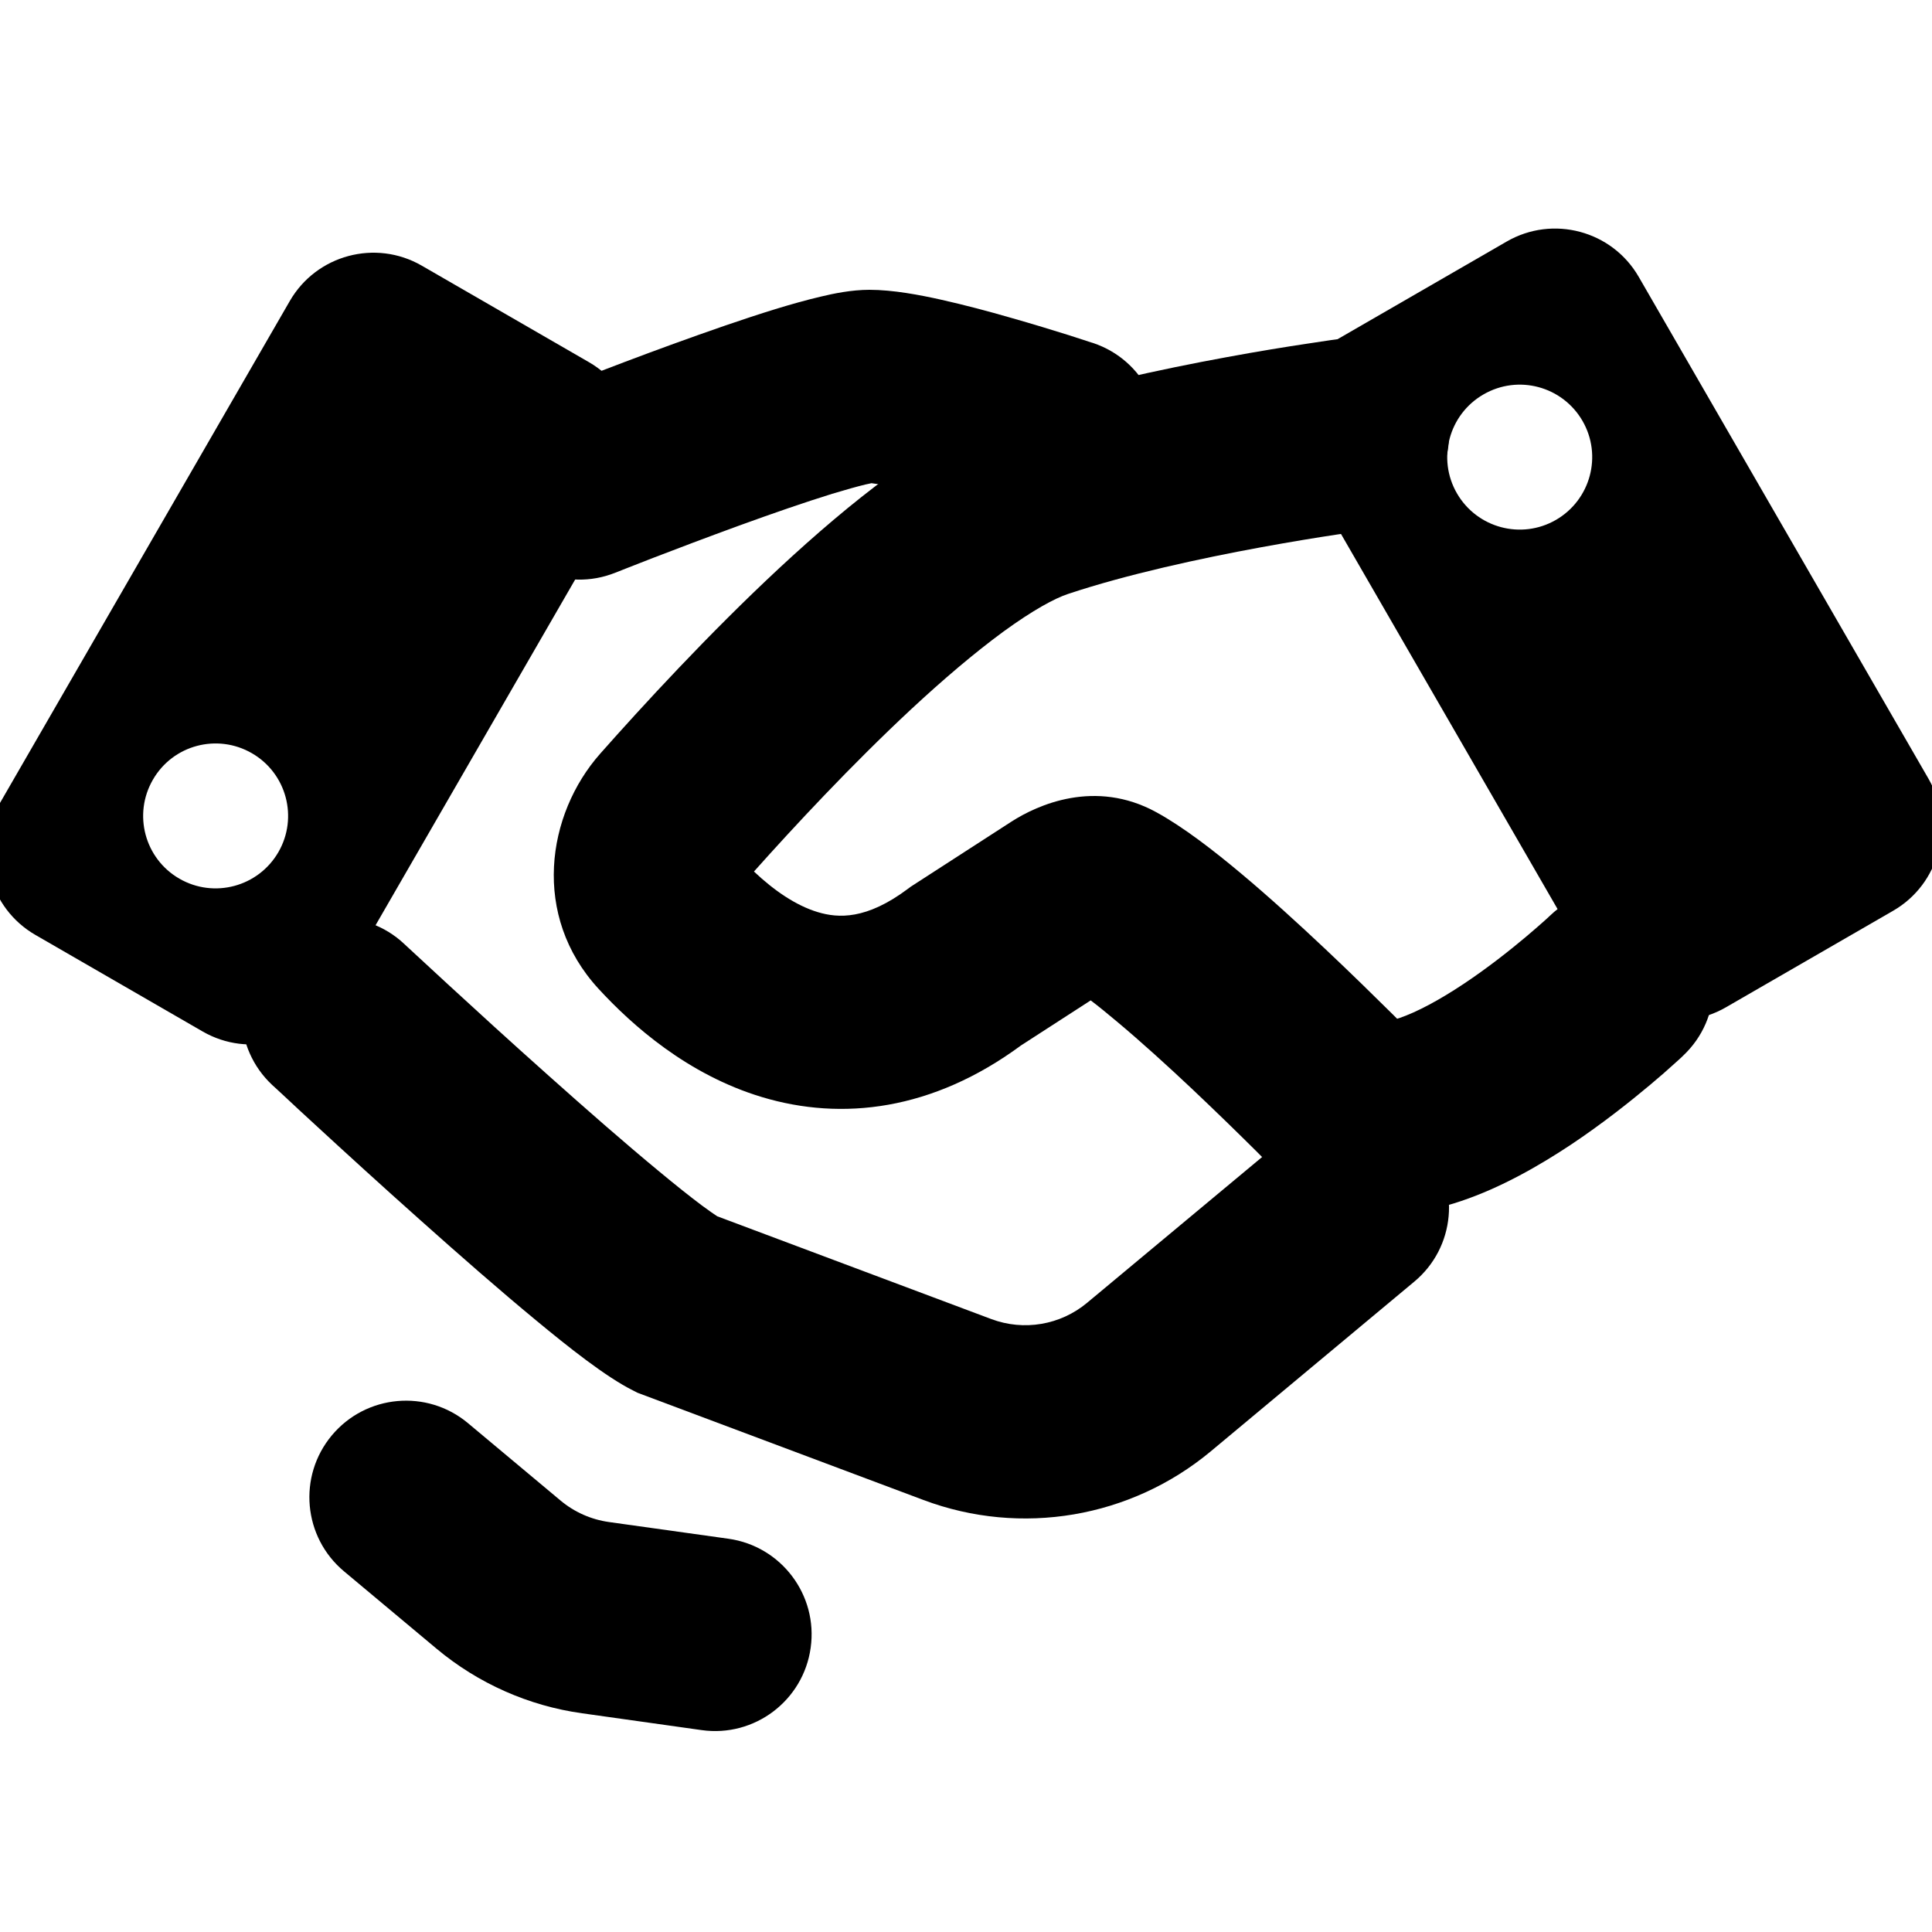 <svg width="20" height="20" viewBox="0 0 20 20" fill="none" xmlns="http://www.w3.org/2000/svg">
<g clip-path="url(#clip0_1213_2541)">
<path fill-rule="evenodd" clip-rule="evenodd" d="M19.598 9.428C20.076 9.152 20.24 8.54 19.964 8.062L16.964 2.866C16.688 2.388 16.076 2.224 15.598 2.5L13.866 3.5C13.388 3.776 13.224 4.388 13.5 4.866L16.5 10.062C16.776 10.54 17.388 10.704 17.866 10.428L19.598 9.428ZM15.357 4.083C14.998 4.29 14.875 4.748 15.082 5.107C15.29 5.466 15.748 5.589 16.107 5.382C16.466 5.174 16.589 4.716 16.382 4.357C16.174 3.998 15.716 3.875 15.357 4.083Z" fill="currentColor"/>
<path fill-rule="evenodd" clip-rule="evenodd" d="M4.366 2.75C3.888 2.474 3.276 2.638 3 3.116L2.08616e-07 8.312C-0.276 8.79 -0.112 9.402 0.366 9.678L2.098 10.678C2.576 10.954 3.188 10.79 3.464 10.312L6.464 5.116C6.74 4.638 6.576 4.026 6.098 3.75L4.366 2.75ZM1.857 9.096C2.216 9.303 2.674 9.18 2.882 8.821C3.089 8.462 2.966 8.004 2.607 7.797C2.248 7.59 1.79 7.712 1.583 8.071C1.375 8.43 1.498 8.889 1.857 9.096Z" fill="currentColor"/>
<path d="M14.992 4.37C15.063 4.918 14.677 5.42 14.13 5.492L14.127 5.492L14.113 5.494L14.054 5.502C14.003 5.509 13.927 5.52 13.831 5.535C13.638 5.564 13.367 5.608 13.056 5.665C12.424 5.781 11.663 5.946 11.055 6.149C10.921 6.193 10.695 6.314 10.385 6.54C10.088 6.758 9.761 7.036 9.429 7.345C8.813 7.919 8.218 8.559 7.805 9.022C8.011 9.217 8.239 9.374 8.465 9.442C8.677 9.506 8.969 9.523 9.4 9.2L9.428 9.179L10.471 8.505C10.74 8.332 11.337 8.061 11.97 8.408C12.253 8.563 12.569 8.809 12.846 9.041C13.138 9.285 13.443 9.564 13.716 9.821C13.991 10.08 14.24 10.325 14.421 10.504L14.463 10.546L14.486 10.539C14.667 10.477 14.898 10.354 15.152 10.185C15.397 10.022 15.625 9.842 15.794 9.7C15.877 9.63 15.944 9.571 15.989 9.531C16.012 9.511 16.028 9.495 16.039 9.485L16.05 9.475L16.051 9.474C16.451 9.094 17.084 9.111 17.465 9.511C17.845 9.912 17.828 10.545 17.427 10.925L17.426 10.926L17.424 10.928L17.418 10.934L17.398 10.953C17.381 10.969 17.357 10.99 17.327 11.017C17.268 11.071 17.184 11.145 17.08 11.232C16.876 11.403 16.587 11.633 16.26 11.851C15.94 12.063 15.543 12.293 15.126 12.433C14.736 12.565 14.134 12.685 13.553 12.394L13.401 12.319L13.283 12.197L13.009 11.921C12.838 11.751 12.602 11.52 12.345 11.277C12.086 11.033 11.812 10.784 11.561 10.574C11.46 10.489 11.37 10.416 11.291 10.356L10.57 10.822C9.654 11.497 8.716 11.606 7.888 11.357C7.117 11.125 6.543 10.613 6.197 10.237C5.499 9.48 5.657 8.43 6.214 7.801C6.646 7.313 7.334 6.563 8.067 5.881C8.433 5.541 8.822 5.206 9.205 4.926C9.576 4.654 9.998 4.393 10.423 4.251C11.164 4.004 12.034 3.819 12.695 3.698C13.03 3.636 13.322 3.589 13.53 3.558C13.634 3.542 13.718 3.53 13.776 3.521L13.844 3.512L13.863 3.509L13.869 3.509C14.417 3.437 14.92 3.823 14.992 4.37Z" fill="currentColor"/>
<path fill-rule="evenodd" clip-rule="evenodd" d="M5.629 4.072C5.116 4.277 4.866 4.859 5.072 5.371C5.277 5.884 5.859 6.134 6.371 5.928L6.397 5.918L6.475 5.887C6.543 5.861 6.641 5.822 6.759 5.776C6.998 5.684 7.319 5.562 7.654 5.44C7.992 5.317 8.333 5.199 8.614 5.112C8.756 5.069 8.871 5.037 8.957 5.016C8.986 5.009 9.008 5.005 9.022 5.002C9.035 5.004 9.053 5.006 9.077 5.01C9.138 5.019 9.215 5.034 9.306 5.054C9.49 5.095 9.704 5.152 9.913 5.212C10.12 5.271 10.314 5.33 10.457 5.375C10.528 5.398 10.585 5.417 10.625 5.429L10.67 5.444L10.681 5.448L10.683 5.449C11.207 5.623 11.774 5.34 11.949 4.816C12.123 4.292 11.84 3.726 11.316 3.551L11.007 4.479C11.316 3.551 11.316 3.551 11.316 3.551L11.31 3.549L11.296 3.545L11.244 3.528C11.2 3.513 11.136 3.493 11.059 3.468C10.905 3.42 10.692 3.354 10.462 3.289C10.234 3.223 9.978 3.155 9.74 3.102C9.526 3.054 9.245 3 9 3C8.813 3 8.623 3.04 8.499 3.07C8.352 3.104 8.19 3.15 8.026 3.2C7.698 3.301 7.321 3.433 6.971 3.56C6.619 3.688 6.284 3.816 6.037 3.911C5.914 3.959 5.813 3.999 5.742 4.027L5.659 4.059L5.629 4.072Z" fill="currentColor"/>
<path fill-rule="evenodd" clip-rule="evenodd" d="M4.183 9.77C4.183 9.77 4.183 9.77 4.183 9.77L4.214 9.799L4.305 9.883C4.384 9.956 4.497 10.061 4.635 10.188C4.912 10.443 5.286 10.785 5.679 11.135C6.073 11.487 6.48 11.843 6.824 12.127C6.996 12.27 7.146 12.389 7.266 12.479C7.347 12.539 7.399 12.574 7.425 12.591L10.262 13.655C10.599 13.781 10.977 13.717 11.253 13.487L13.36 11.732C13.784 11.378 14.415 11.435 14.768 11.86C15.122 12.284 15.065 12.915 14.64 13.268L12.534 15.024C11.705 15.714 10.57 15.907 9.56 15.528L6.6 14.418L6.553 14.394C6.272 14.254 5.881 13.943 5.549 13.668C5.177 13.361 4.749 12.986 4.347 12.627C3.944 12.268 3.562 11.919 3.281 11.66C3.14 11.531 3.024 11.423 2.944 11.348L2.85 11.261L2.817 11.231C2.414 10.853 2.392 10.22 2.77 9.817C3.147 9.413 3.78 9.393 4.183 9.77Z" fill="currentColor"/>
<path fill-rule="evenodd" clip-rule="evenodd" d="M3.435 14.859C3.789 14.435 4.42 14.378 4.844 14.732L5.802 15.533C5.945 15.653 6.119 15.73 6.304 15.756L7.541 15.929C8.088 16.006 8.469 16.512 8.392 17.058C8.316 17.605 7.81 17.987 7.263 17.91L6.027 17.736C5.472 17.659 4.95 17.427 4.52 17.068L3.562 16.267C3.138 15.913 3.081 15.283 3.435 14.859Z" fill="currentColor"/>
</g>
<defs>
<clipPath id="clip0_1213_2541">
<rect width="20" height="20" fill="white"/>
</clipPath>
</defs>
</svg>
